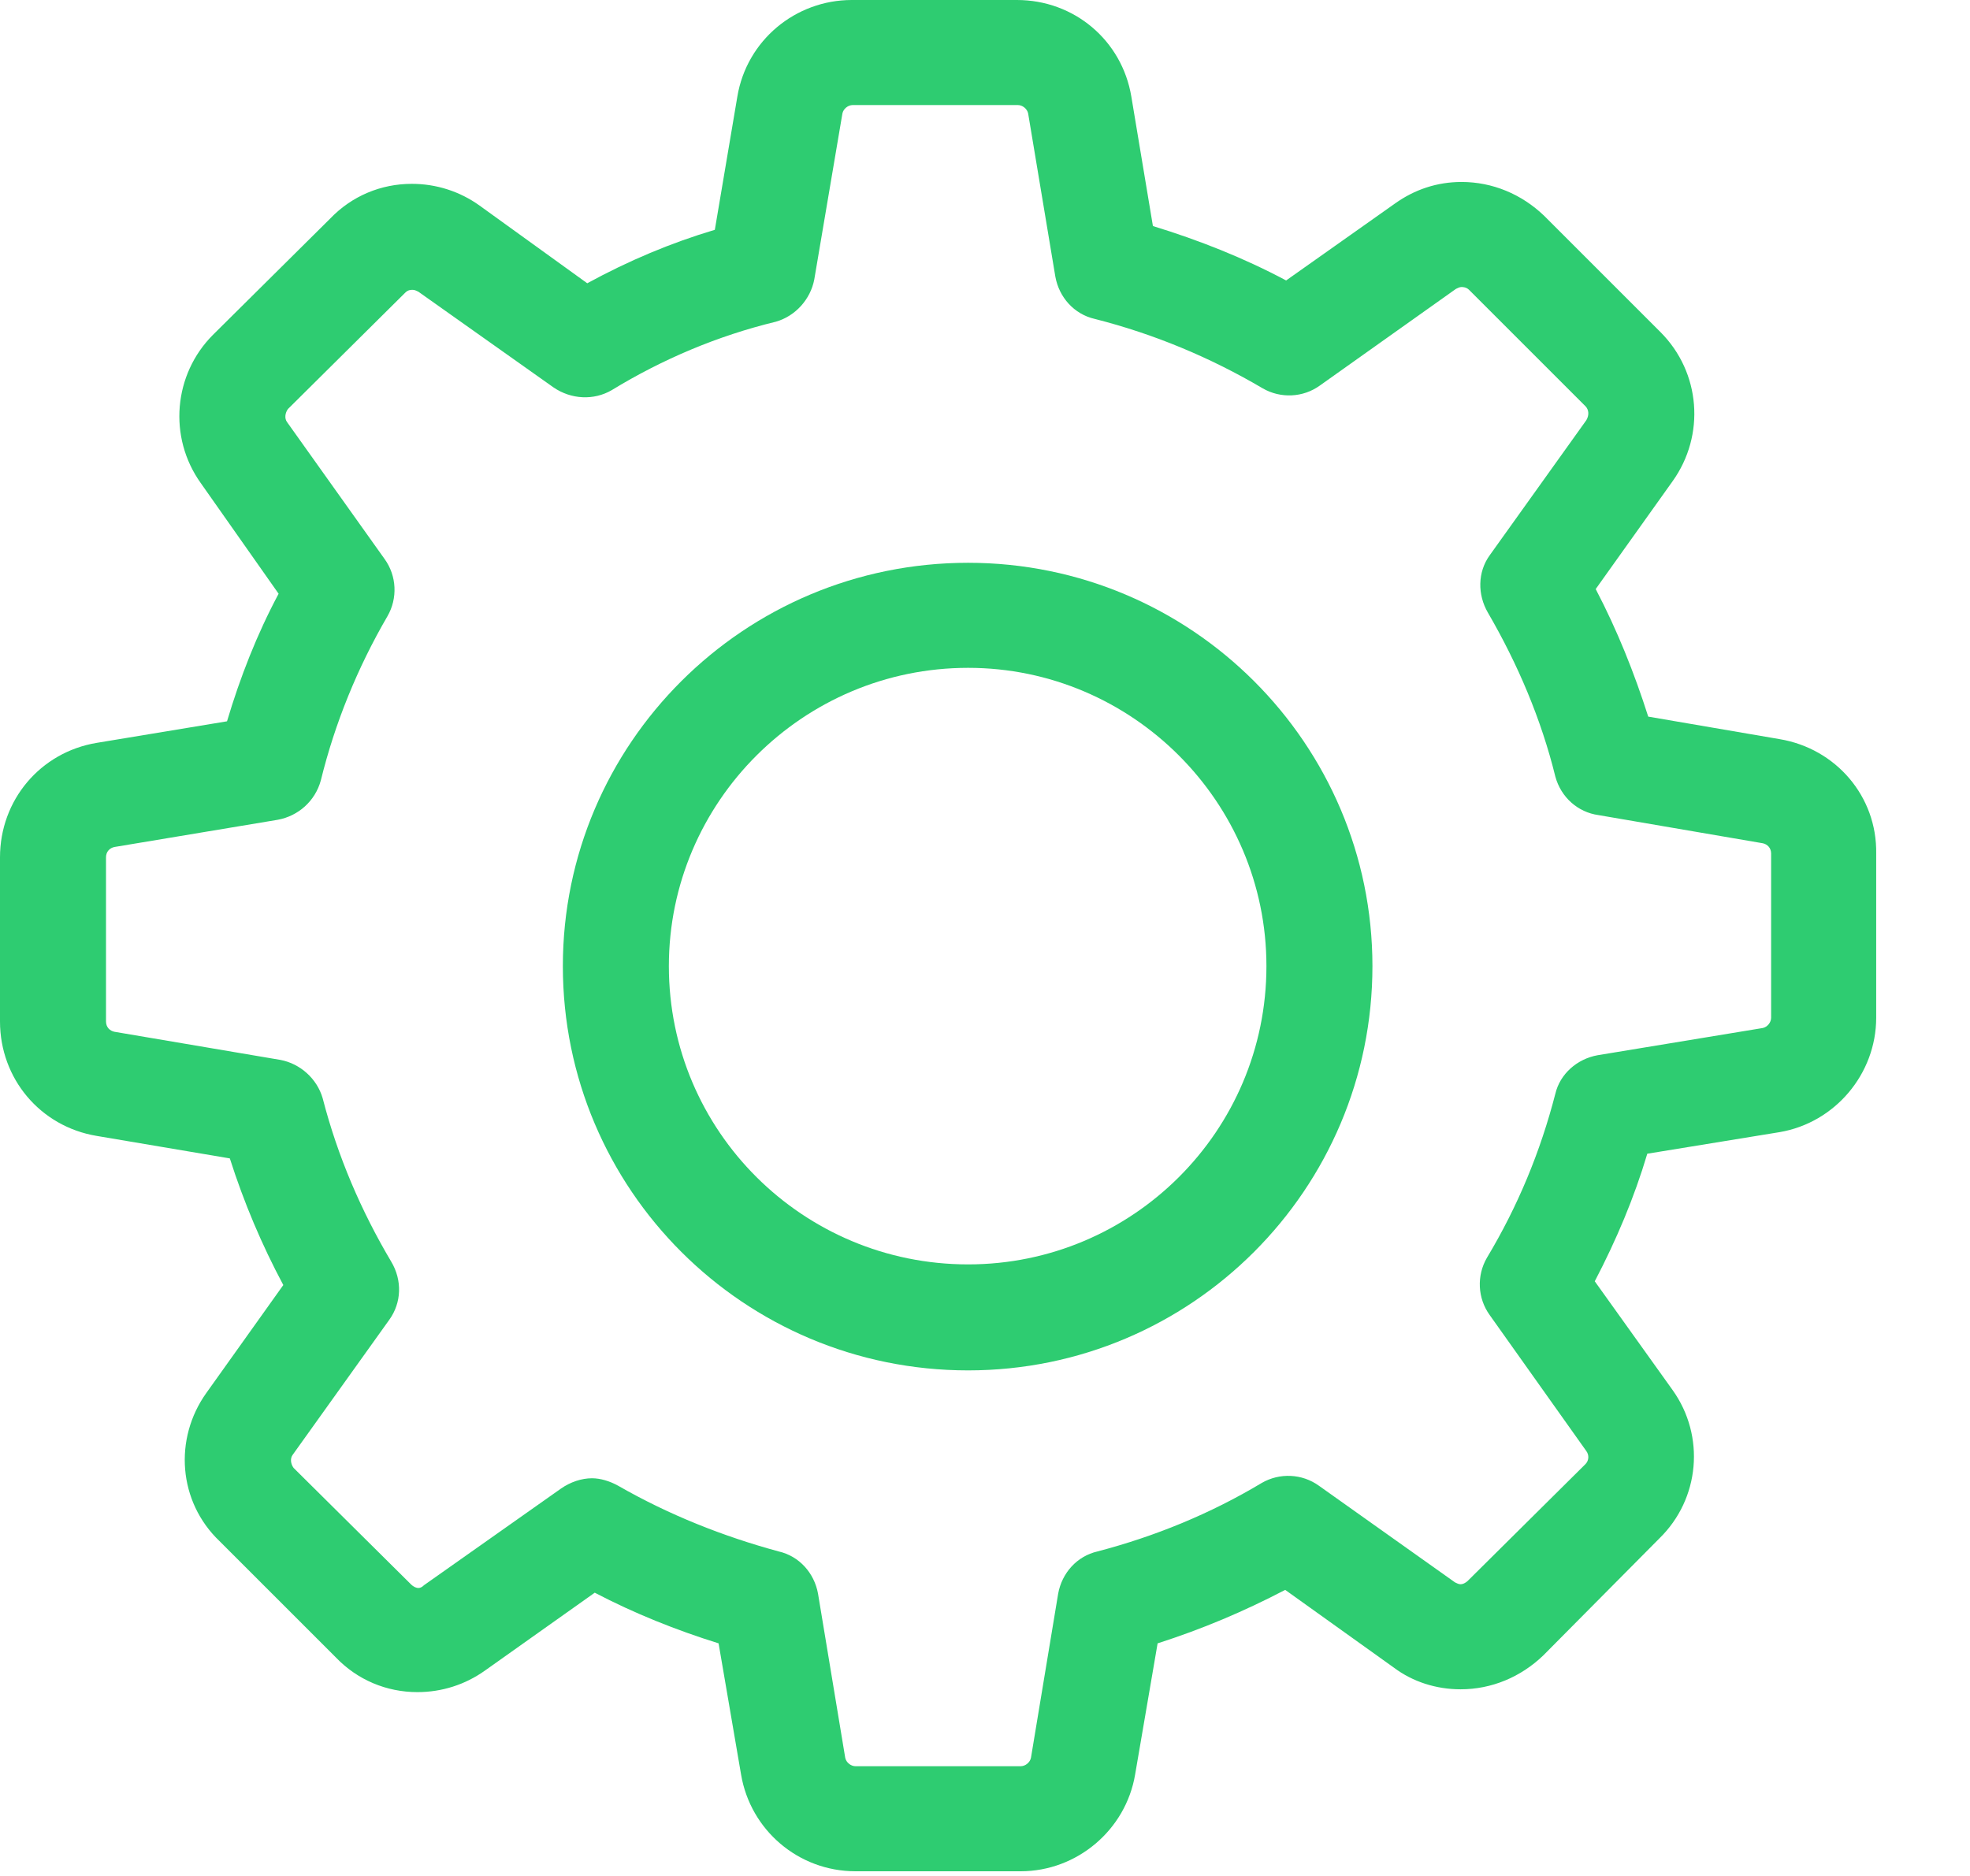 <svg id="SvgjsSvg1009" xmlns="http://www.w3.org/2000/svg" version="1.1" xmlns:xlink="http://www.w3.org/1999/xlink" xmlns:svgjs="http://svgjs.com/svgjs" width="21" height="20" viewBox="0 0 21 20"><title>Fill 1</title><desc>Created with Avocode.</desc><defs id="SvgjsDefs1010"></defs><path id="SvgjsPath1011" d="M338.97 24.88L337.57 24.64C337.42 24.17 337.24 23.72 337.01 23.28L337.83 22.13C338.18 21.64 338.13 20.97 337.7 20.54L336.46 19.3C336.22 19.07 335.91 18.94 335.58 18.94C335.32 18.94 335.08 19.02 334.87 19.17L333.71 19.99C333.26 19.75 332.78 19.56 332.29 19.41L332.06 18.03C331.96 17.43 331.45 17 330.84 17H329.08C328.48 17 327.96 17.43 327.86 18.03L327.62 19.45C327.15 19.59 326.7 19.78 326.26 20.02L325.11 19.19C324.9 19.04 324.65 18.96 324.39 18.96C324.06 18.96 323.75 19.09 323.52 19.33L322.27 20.57C321.85 20.99 321.79 21.66 322.14 22.15L322.97 23.33C322.74 23.76 322.56 24.22 322.42 24.69L321.03 24.92C320.43 25.02 320 25.53 320 26.14V27.89C320 28.5 320.43 29.01 321.03 29.11L322.45 29.35C322.6 29.82 322.79 30.27 323.02 30.7L322.2 31.85C321.85 32.34 321.9 33.01 322.34 33.43L323.58 34.67C323.81 34.91 324.12 35.04 324.45 35.04C324.71 35.04 324.96 34.96 325.17 34.81L326.34 33.98C326.76 34.2 327.21 34.38 327.66 34.52L327.9 35.92C328 36.51 328.51 36.95 329.12 36.95H330.88C331.48 36.95 332 36.51 332.1 35.92L332.34 34.52C332.81 34.37 333.26 34.18 333.7 33.95L334.86 34.78C335.06 34.93 335.31 35.01 335.57 35.01C335.9 35.01 336.21 34.88 336.45 34.65L337.69 33.4C338.12 32.98 338.18 32.31 337.83 31.82L337 30.66C337.23 30.22 337.42 29.77 337.56 29.3L338.97 29.07C339.56 28.97 340 28.45 340 27.85V26.1C340.01 25.49 339.57 24.98 338.97 24.88ZM338.79 27.96L337.03 28.25C336.81 28.29 336.63 28.45 336.58 28.66C336.42 29.28 336.18 29.86 335.85 30.41C335.74 30.6 335.75 30.84 335.88 31.02L336.91 32.47C336.94 32.51 336.94 32.57 336.9 32.61L335.65 33.85C335.62 33.88 335.59 33.89 335.57 33.89C335.55 33.89 335.53 33.88 335.51 33.87L334.06 32.84C333.88 32.71 333.64 32.7 333.45 32.81C332.9 33.14 332.31 33.38 331.7 33.54C331.48 33.59 331.32 33.77 331.28 33.99L330.99 35.74C330.98 35.79 330.93 35.83 330.88 35.83H329.12C329.07 35.83 329.02 35.79 329.01 35.74L328.72 33.99C328.68 33.77 328.52 33.59 328.3 33.54C327.71 33.38 327.13 33.15 326.59 32.84C326.5 32.79 326.4 32.76 326.31 32.76C326.2 32.76 326.08 32.8 325.98 32.87L324.52 33.9C324.5 33.92 324.48 33.93 324.46 33.93C324.44 33.93 324.41 33.92 324.38 33.89L323.13 32.65C323.1 32.61 323.09 32.55 323.12 32.51L324.15 31.07C324.28 30.89 324.29 30.65 324.17 30.45C323.85 29.91 323.6 29.33 323.44 28.71C323.38 28.5 323.2 28.34 322.99 28.3L321.22 28C321.17 27.99 321.13 27.95 321.13 27.89V26.14C321.13 26.08 321.17 26.04 321.22 26.03L322.96 25.74C323.18 25.7 323.36 25.54 323.42 25.32C323.57 24.71 323.81 24.12 324.13 23.57C324.24 23.38 324.23 23.14 324.1 22.96L323.06 21.5C323.03 21.46 323.04 21.4 323.07 21.36L324.32 20.12C324.35 20.09 324.38 20.09 324.4 20.09C324.42 20.09 324.44 20.1 324.46 20.11L325.9 21.13C326.09 21.26 326.33 21.27 326.52 21.16C327.06 20.83 327.65 20.58 328.27 20.43C328.48 20.37 328.64 20.19 328.68 19.98L328.98 18.21C328.99 18.16 329.04 18.12 329.09 18.12H330.85C330.9 18.12 330.95 18.16 330.96 18.21L331.25 19.95C331.29 20.17 331.45 20.35 331.67 20.4C332.3 20.56 332.9 20.81 333.46 21.14C333.65 21.25 333.89 21.24 334.07 21.11L335.52 20.08C335.54 20.07 335.56 20.06 335.58 20.06C335.59 20.06 335.63 20.06 335.66 20.09L336.9 21.33C336.94 21.37 336.94 21.43 336.91 21.48L335.88 22.92C335.75 23.1 335.75 23.34 335.86 23.53C336.18 24.08 336.43 24.67 336.58 25.28C336.64 25.5 336.82 25.66 337.04 25.69L338.79 25.99C338.84 26 338.88 26.04 338.88 26.1V27.85C338.88 27.9 338.84 27.95 338.79 27.96Z " fill="#2ecc71" fill-opacity="1" transform="matrix(1,0,0,1,-320,-17)"></path><path id="SvgjsPath1012" d="M330.32 23C327.93 23 326 24.93 326 27.3C326 29.68 327.93 31.61 330.32 31.61C332.7 31.61 334.63 29.68 334.63 27.3C334.63 24.93 332.7 23 330.32 23ZM330.32 30.48C328.56 30.48 327.13 29.06 327.13 27.3C327.13 25.55 328.56 24.12 330.32 24.12C332.07 24.12 333.5 25.55 333.5 27.3C333.5 29.06 332.07 30.48 330.32 30.48Z " fill="#2ecc71" fill-opacity="1" transform="matrix(1,0,0,1,-320,-17)"></path></svg>